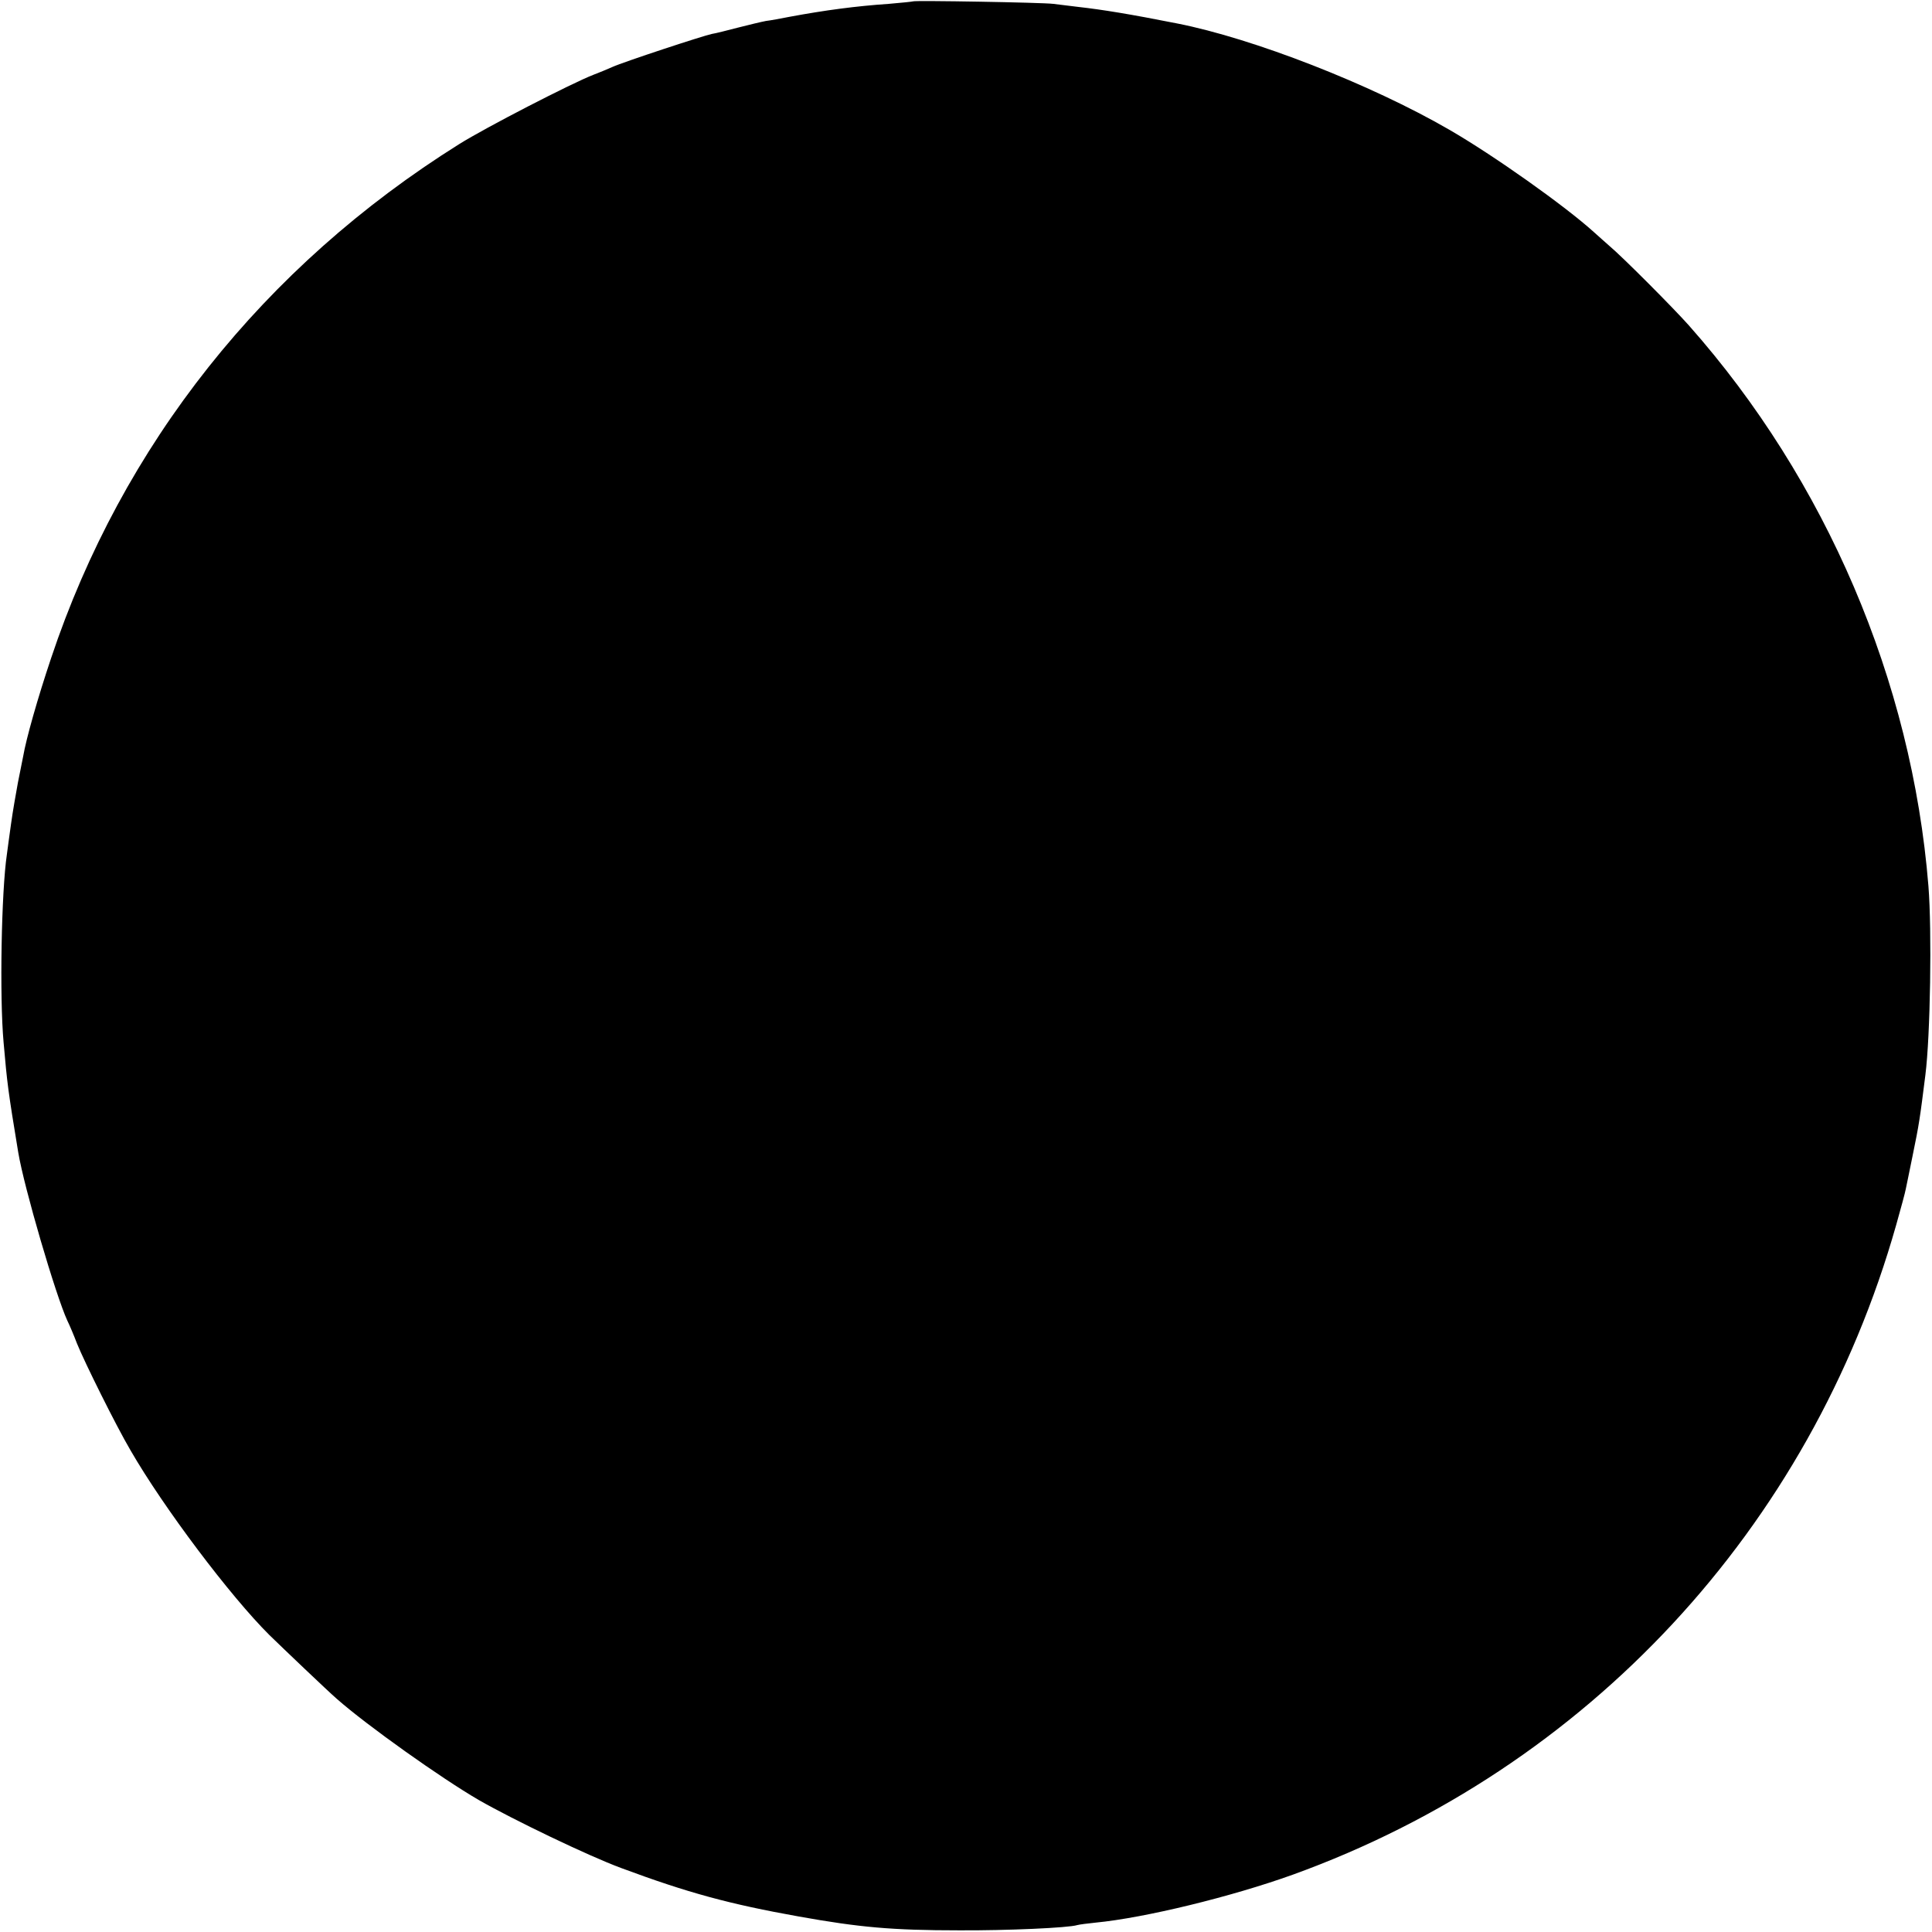 <?xml version="1.0" standalone="no"?>
<!DOCTYPE svg PUBLIC "-//W3C//DTD SVG 20010904//EN"
 "http://www.w3.org/TR/2001/REC-SVG-20010904/DTD/svg10.dtd">
<svg version="1.0" xmlns="http://www.w3.org/2000/svg"
 width="700pt" height="700pt" viewBox="0 0 700 700"
 preserveAspectRatio="xMidYMid meet">
<g transform="translate(0,700) scale(0.1,-0.1)"
fill="#000000" stroke="none">
<path d="M3308 6995 c-2 -1 -41 -5 -88 -9 -118 -8 -231 -23 -360 -47 -30 -6
-68 -13 -85 -15 -16 -3 -62 -14 -101 -24 -39 -10 -81 -21 -95 -23 -33 -7 -319
-101 -361 -120 -18 -8 -49 -21 -68 -28 -80 -31 -392 -192 -486 -251 -709 -444
-1221 -1090 -1479 -1863 -49 -146 -90 -291 -101 -355 -3 -14 -11 -56 -19 -95
-7 -38 -19 -106 -25 -150 -6 -44 -13 -93 -15 -110 -20 -134 -27 -517 -12 -682
13 -149 16 -174 53 -398 21 -127 136 -519 178 -610 8 -16 24 -54 35 -83 27
-67 141 -297 194 -387 120 -208 362 -529 503 -669 46 -45 216 -207 244 -231
110 -97 379 -288 515 -367 124 -71 396 -202 515 -246 242 -90 393 -131 645
-176 218 -39 337 -50 580 -50 172 -1 397 9 428 19 7 2 37 6 67 9 177 17 493
94 715 174 1067 386 1874 1255 2185 2353 17 60 33 119 35 131 3 12 13 65 24
117 25 121 27 138 47 296 18 142 24 523 11 685 -60 743 -371 1470 -868 2031
-56 63 -240 248 -289 289 -14 12 -38 34 -55 49 -105 95 -363 278 -524 371
-285 165 -711 331 -986 385 -172 34 -270 50 -359 60 -32 4 -73 9 -90 11 -40 5
-503 13 -508 9z"/>
</g>
</svg>
